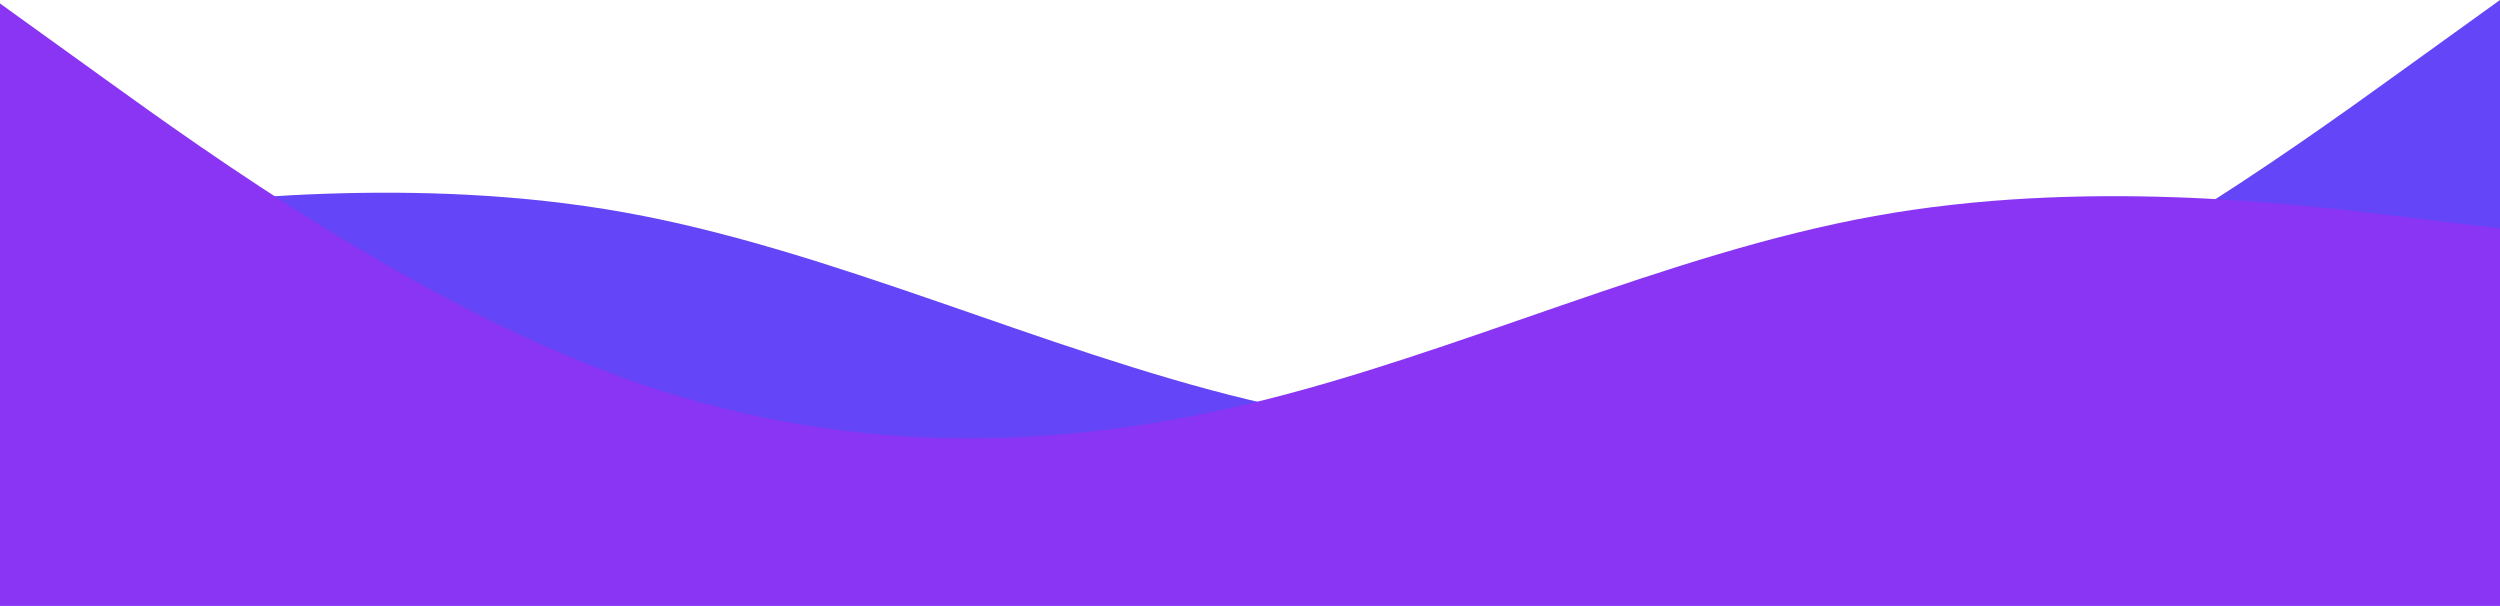 <svg width="1440" height="349" viewBox="0 0 1440 349" fill="none" xmlns="http://www.w3.org/2000/svg">
<path fill-rule="evenodd" clip-rule="evenodd" d="M1440 0L1380 43.2C1320 86.4 1200 172.8 1080 216C960 259.2 840 259.2 720 230.4C600 201.6 480 144 360 122.4C240 100.8 120 115.2 60 122.4L0 129.6V259.2H60C120 259.2 240 259.2 360 259.2C480 259.2 600 259.2 720 259.2C840 259.2 960 259.2 1080 259.2C1200 259.2 1320 259.2 1380 259.2H1440V0Z" fill="#6445F7"/>
<path fill-rule="evenodd" clip-rule="evenodd" d="M0 2L60 45.2C120 88.4 240 174.8 360 218C480 261.2 600 261.2 720 232.4C840 203.6 960 146 1080 124.4C1200 102.8 1320 117.2 1380 124.4L1440 131.6V261.2V349C1380 349 1224 349 1104 349C984 349 952 349 832 349C712 349 517 349 397 349C277 349 284.5 349 224.5 349H0V2Z" fill="#8935F3"/>
</svg>
